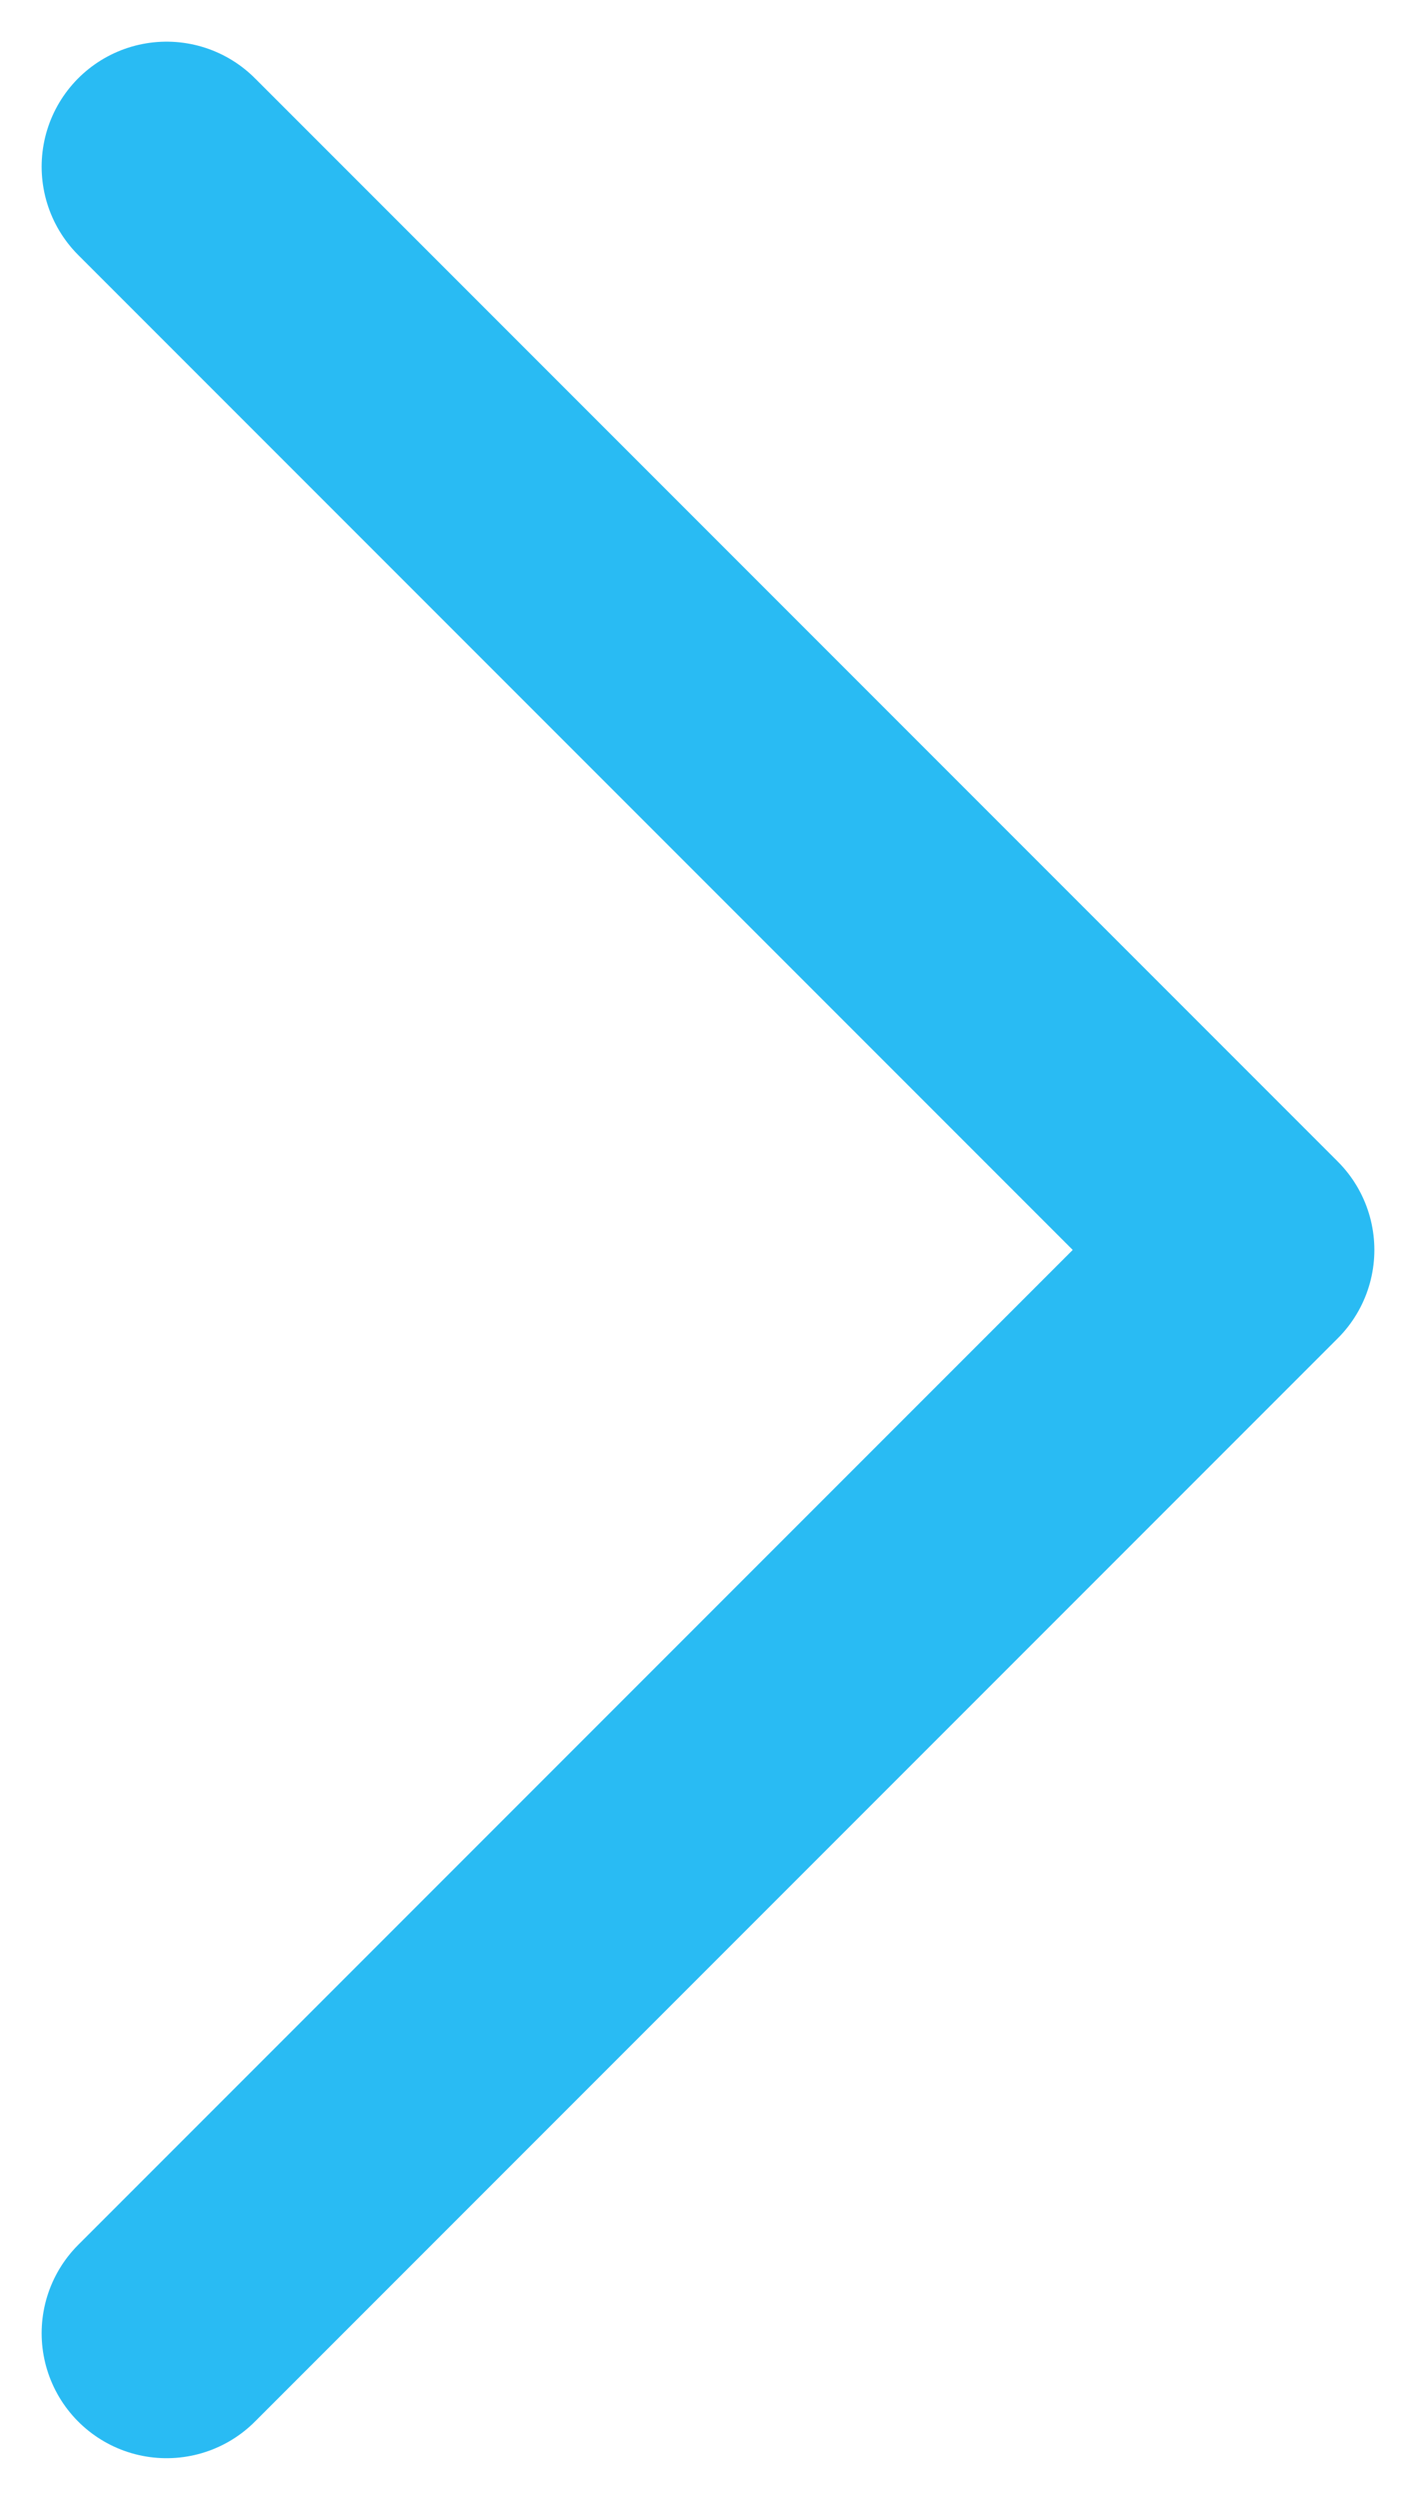 <svg width="17" height="30" viewBox="0 0 17 30" fill="none" xmlns="http://www.w3.org/2000/svg">
<path d="M2 2L15 15L2 28" stroke="#29BBF3" stroke-width="3" stroke-linecap="round" stroke-linejoin="round"/>
</svg>
